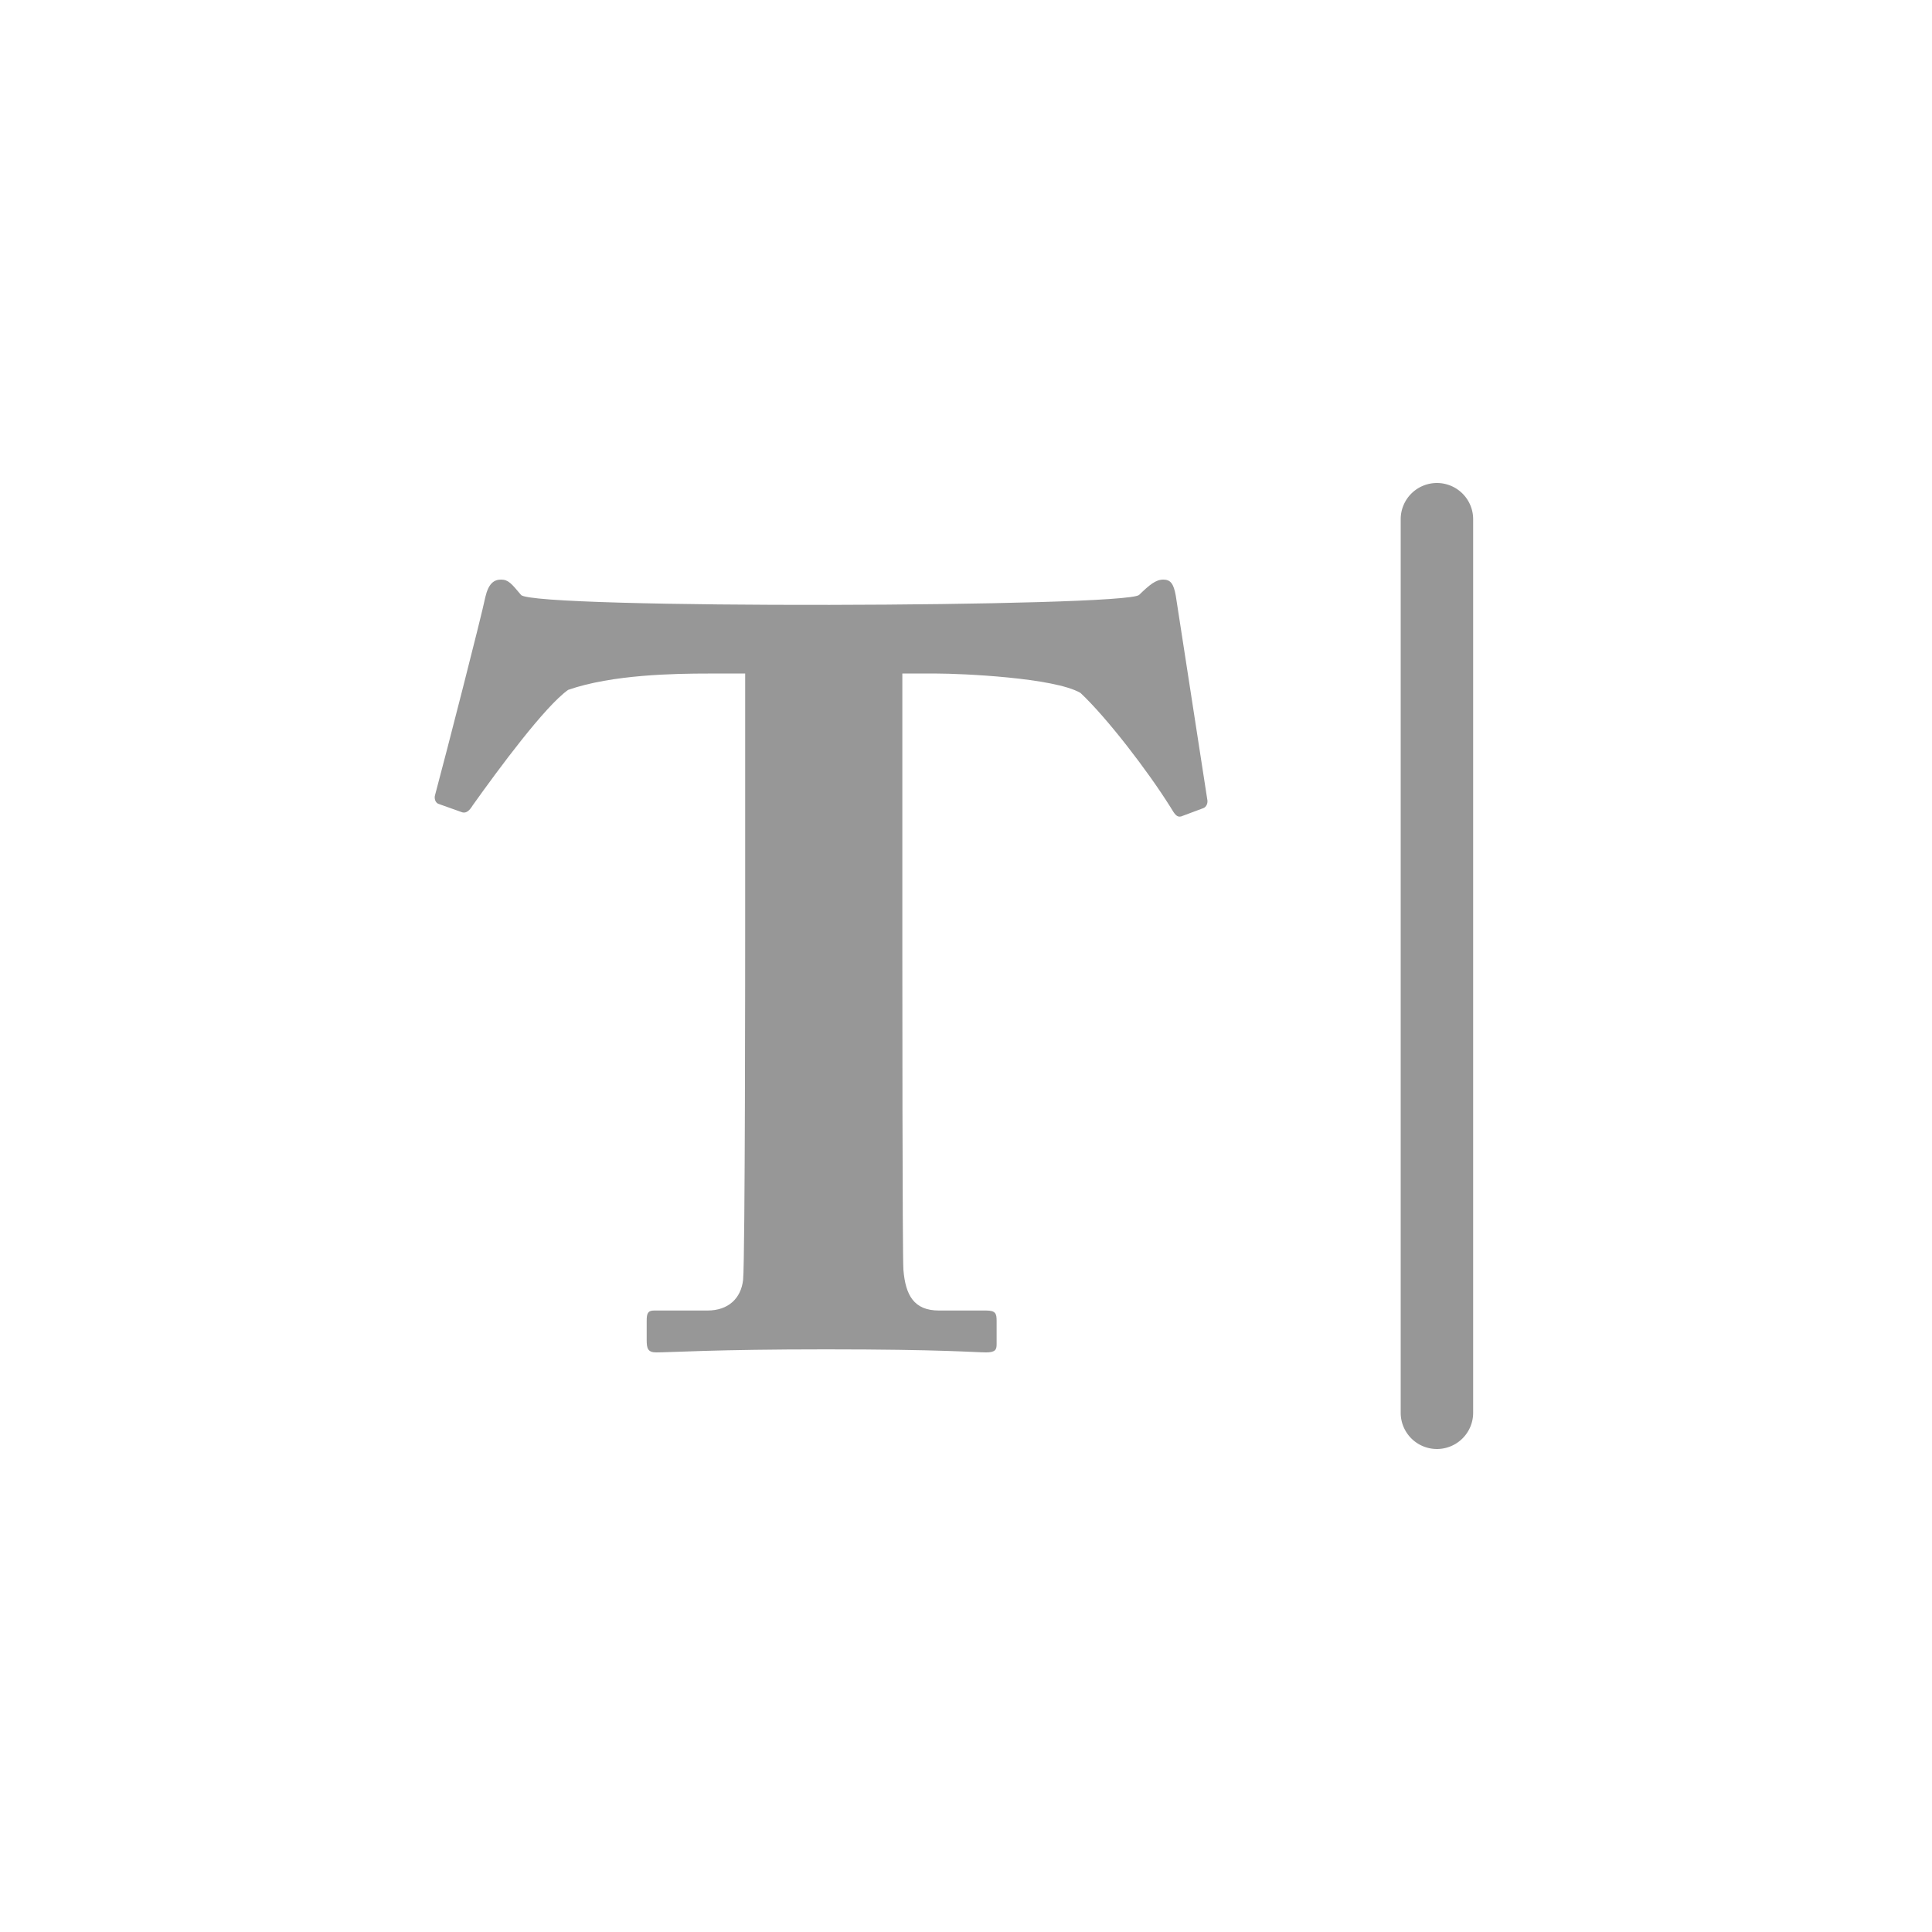 <svg xmlns="http://www.w3.org/2000/svg" width="40" height="40" viewBox="0 0 40 40">
    <g fill="#979797" fill-rule="evenodd">
        <path d="M15.428 19.165v-5.22h-.759c-.694 0-1.995.02-2.906.338-.478.338-1.432 1.627-1.974 2.388-.065.106-.13.17-.217.148l-.477-.17c-.087-.02-.109-.126-.087-.19.238-.887.954-3.677 1.041-4.1.065-.274.174-.359.325-.359.152 0 .217.085.413.317.238.296 12.537.254 12.797 0 .217-.211.347-.317.5-.317.151 0 .216.085.26.338l.65 4.206c.022.085-.021.17-.086.19l-.456.17c-.087.02-.13-.043-.217-.19-.477-.762-1.323-1.86-1.865-2.368-.543-.317-2.473-.401-2.972-.401h-.716v5.812c0 .296 0 6.214.022 6.531.043.528.217.845.737.845h.976c.196 0 .217.064.217.212v.486c0 .106-.021.169-.217.169-.216 0-.91-.063-3.318-.063-2.3 0-3.21.063-3.514.063-.174 0-.196-.085-.196-.254v-.401c0-.148.022-.212.152-.212h1.107c.433 0 .694-.253.737-.634.043-.444.043-6.932.043-7.334z"/>
        <path fill-rule="nonzero" d="M29.75 10a.75.75 0 0 1 .75.75v18.5a.75.75 0 1 1-1.5 0v-18.5a.75.75 0 0 1 .75-.75z"/>
    </g>
</svg>
